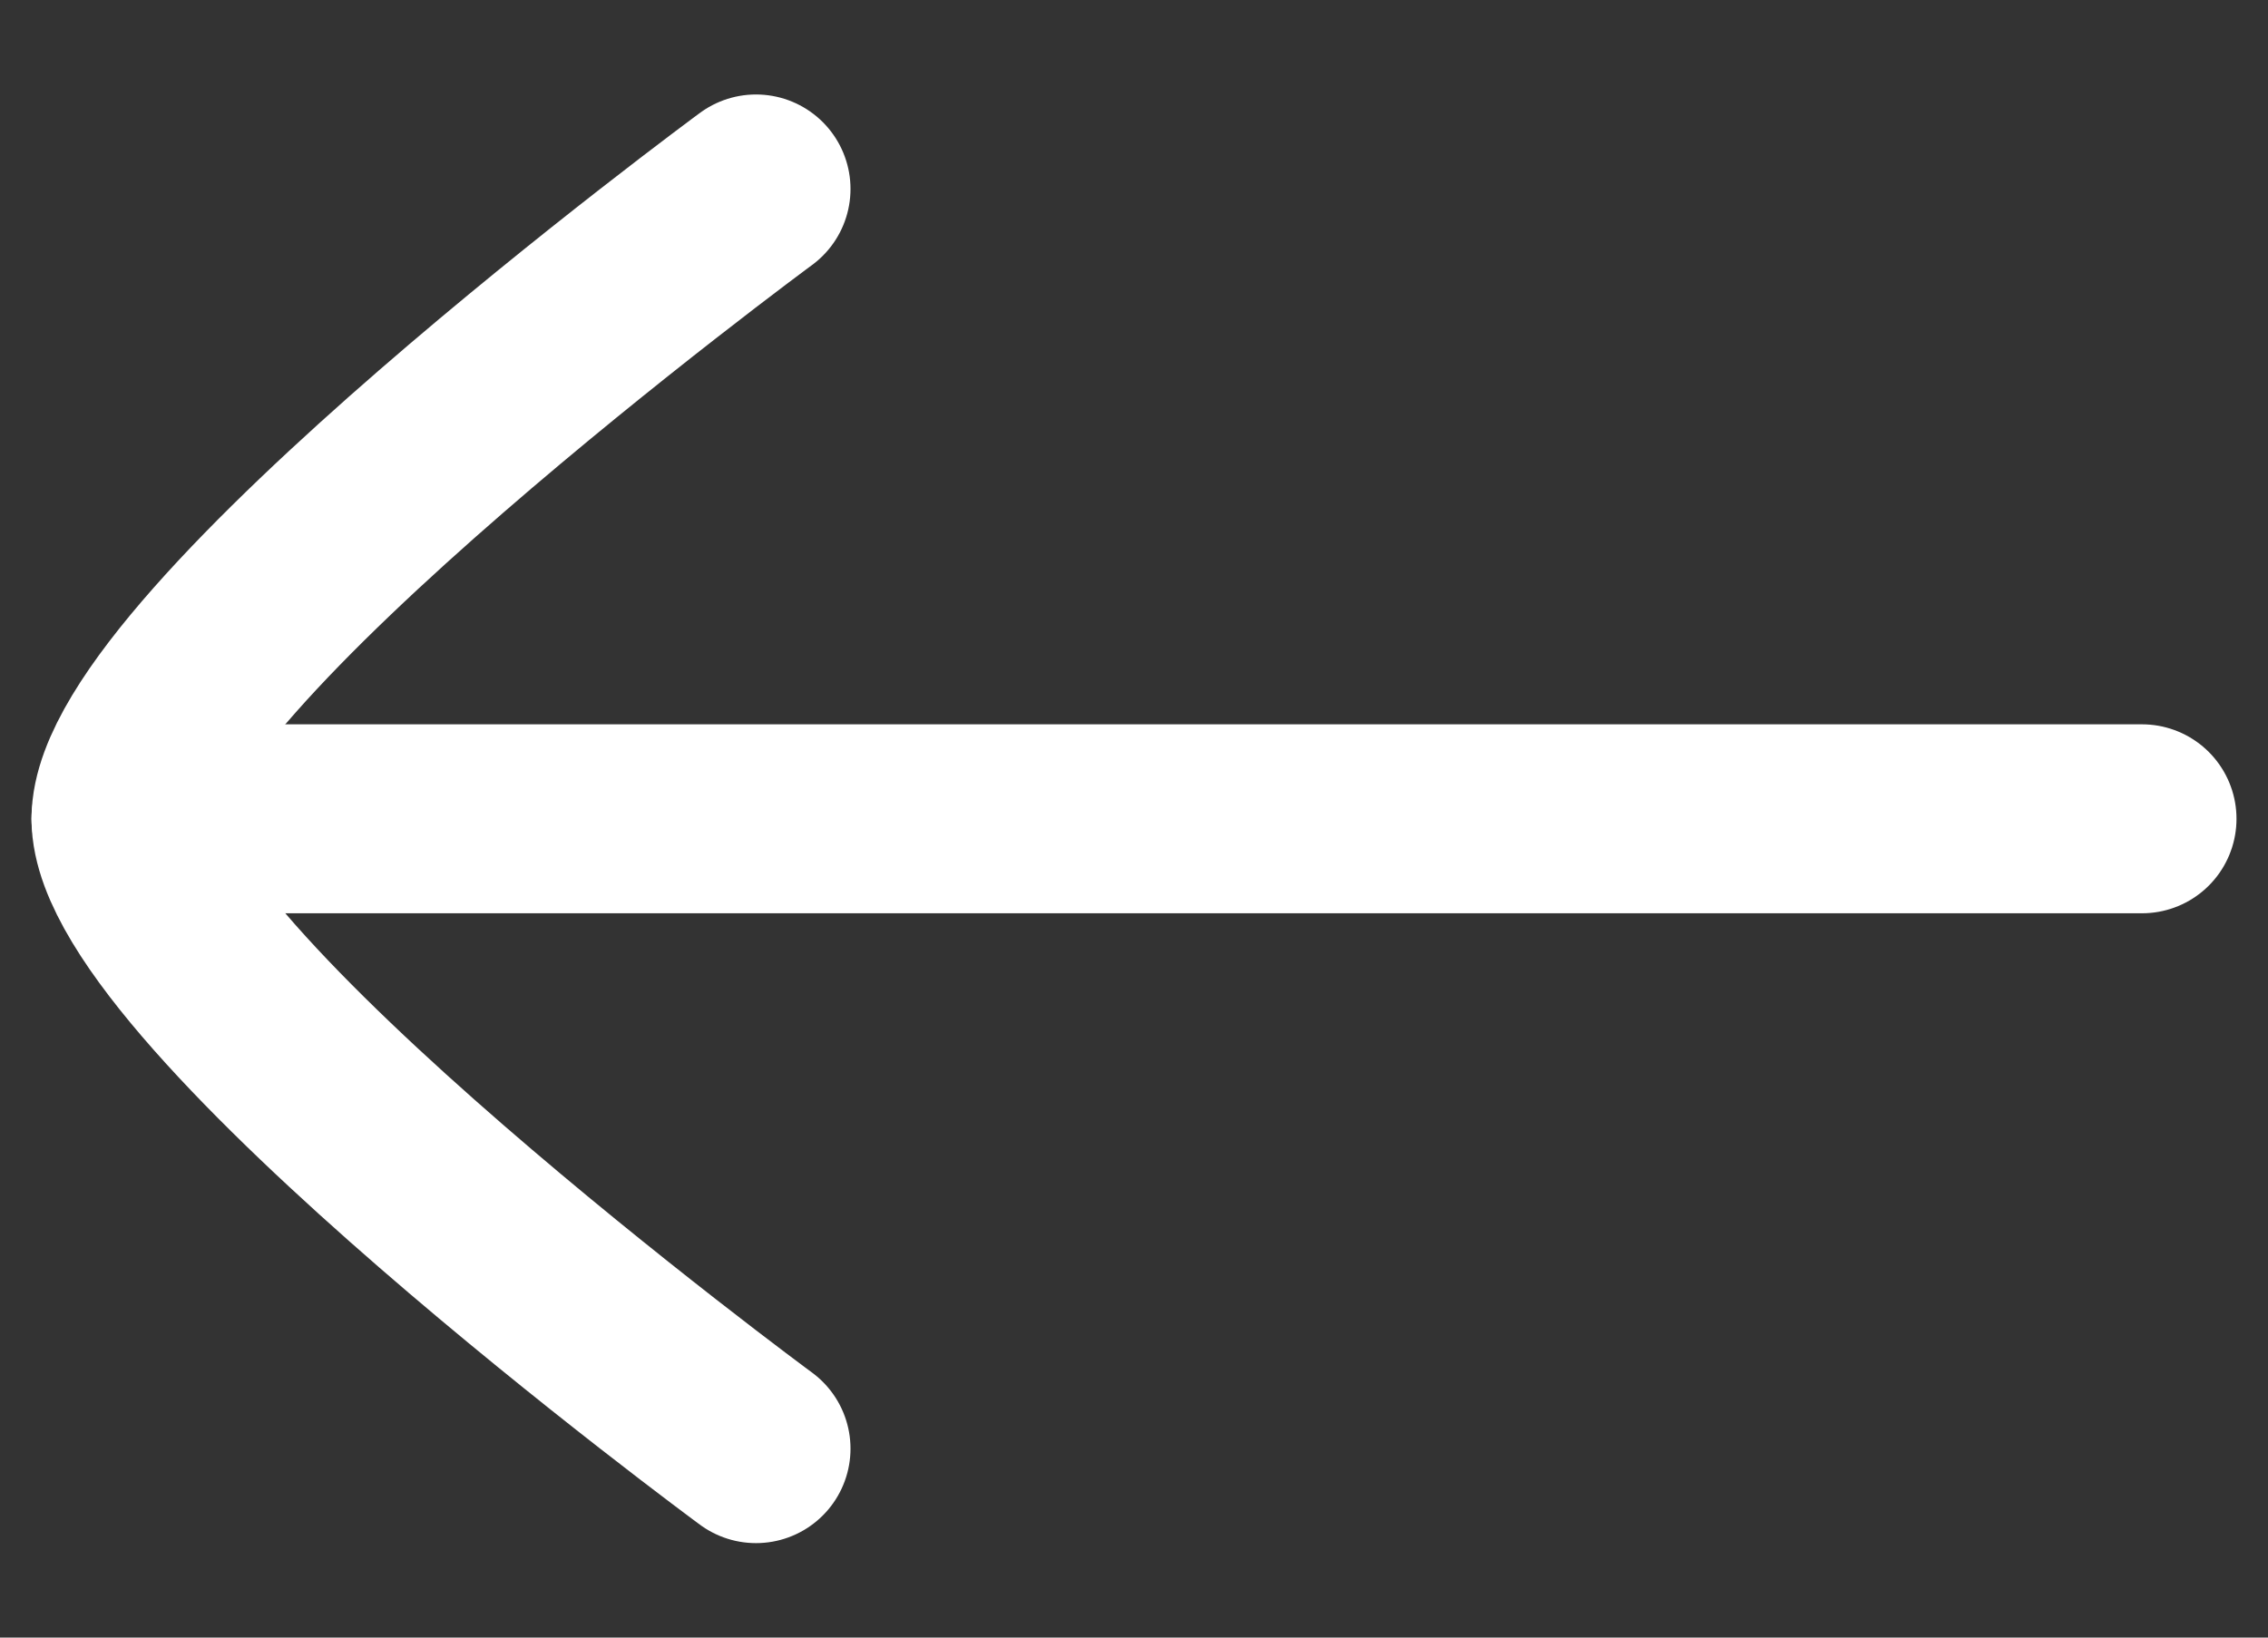<svg width="18" height="13" viewBox="0 0 18 13" fill="none" xmlns="http://www.w3.org/2000/svg">
<rect x="0" y="0" width="18" height="13" fill="#333333" stroke="none"/>
<path d="M1 6.5L17 6.5" stroke="white" stroke-width="1.5" stroke-linecap="round" stroke-linejoin="round"/>
<path d="M6 11.5C6 11.5 1 7.818 1 6.5C1 5.182 6 1.5 6 1.5" stroke="white" stroke-width="1.5" stroke-linecap="round" stroke-linejoin="round"/>
</svg>
